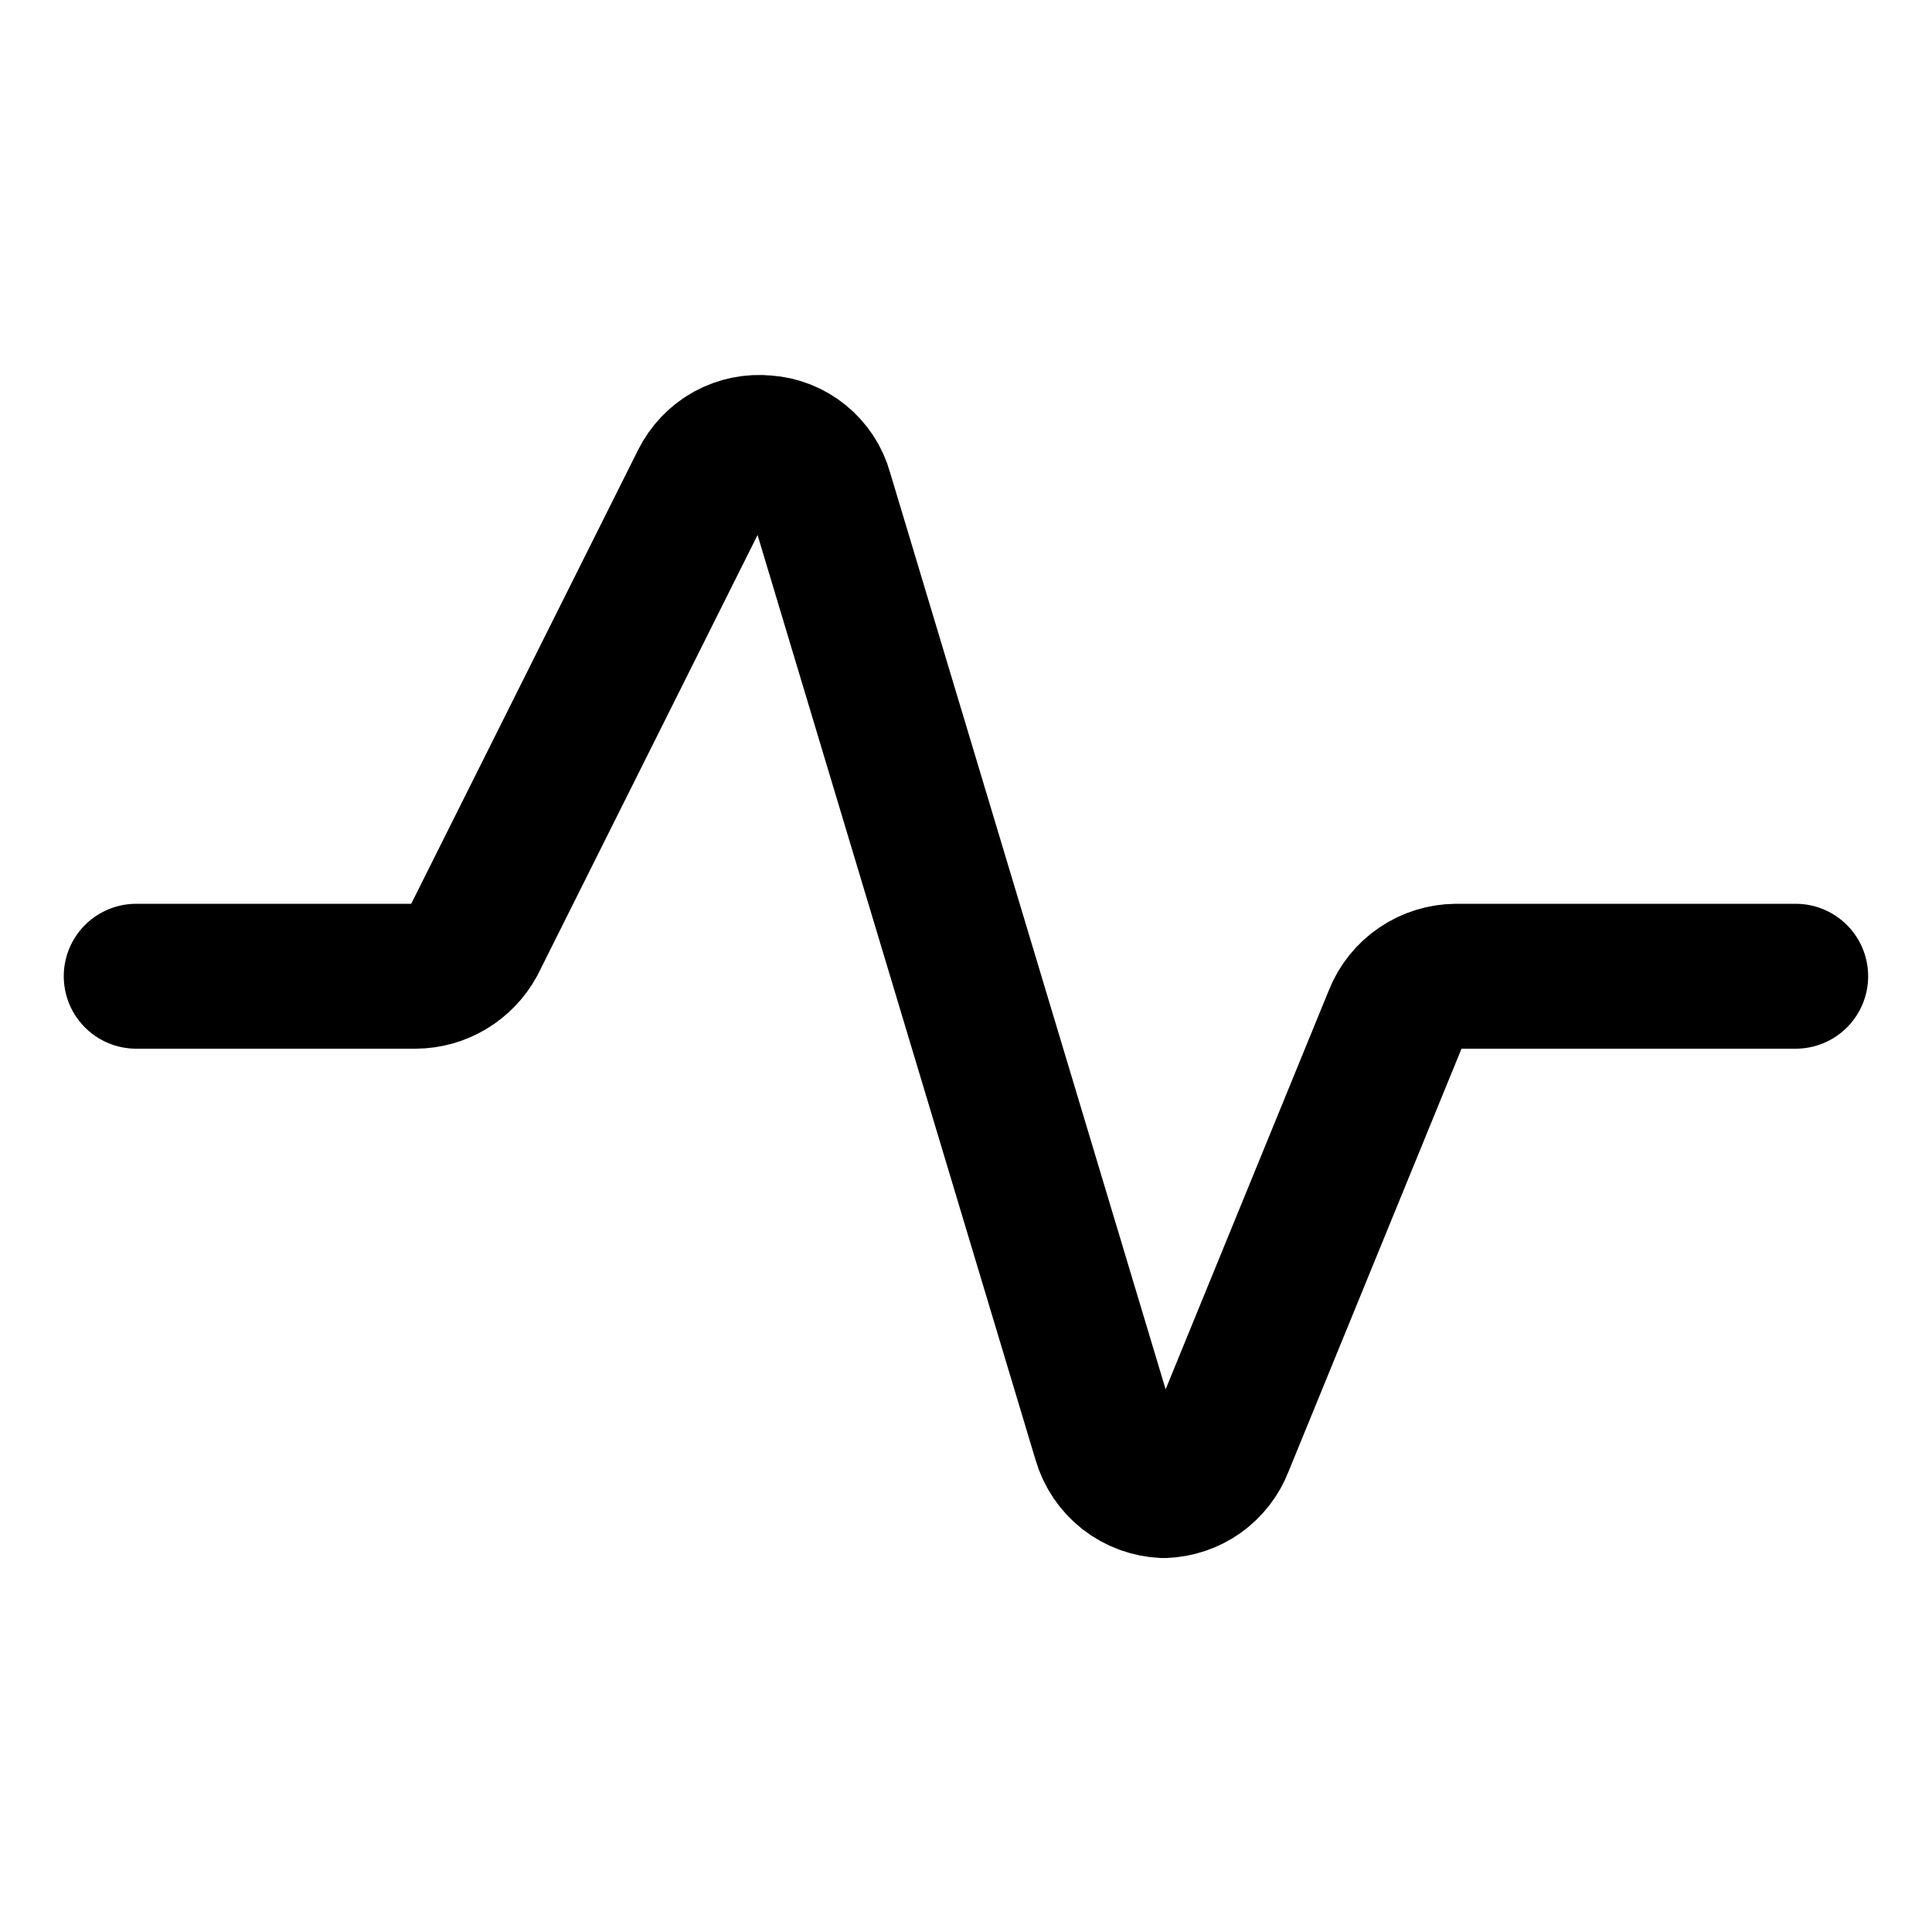 <svg width="20" height="20" viewBox="0 0 20 20" fill="none" xmlns="http://www.w3.org/2000/svg">
<g id="wave-signal">
<g id="wave-signal--heart-line-beat-square-graph-stats">
<path id="Vector" d="M1.41 10.106H4.304C4.426 10.105 4.545 10.071 4.65 10.008C4.754 9.945 4.84 9.856 4.899 9.749L7.277 4.992C7.336 4.874 7.429 4.776 7.545 4.712C7.661 4.648 7.793 4.622 7.925 4.635C8.056 4.644 8.181 4.693 8.282 4.776C8.384 4.859 8.458 4.971 8.493 5.098L11.44 14.903C11.479 15.036 11.558 15.153 11.667 15.239C11.776 15.324 11.909 15.373 12.048 15.379C12.177 15.374 12.303 15.332 12.409 15.257C12.514 15.181 12.596 15.077 12.642 14.956L14.453 10.529C14.502 10.405 14.588 10.298 14.699 10.223C14.809 10.148 14.94 10.107 15.074 10.106H18.589" stroke="black" stroke-width="1.5" stroke-linecap="round" stroke-linejoin="round"/>
</g>
</g>
</svg>
